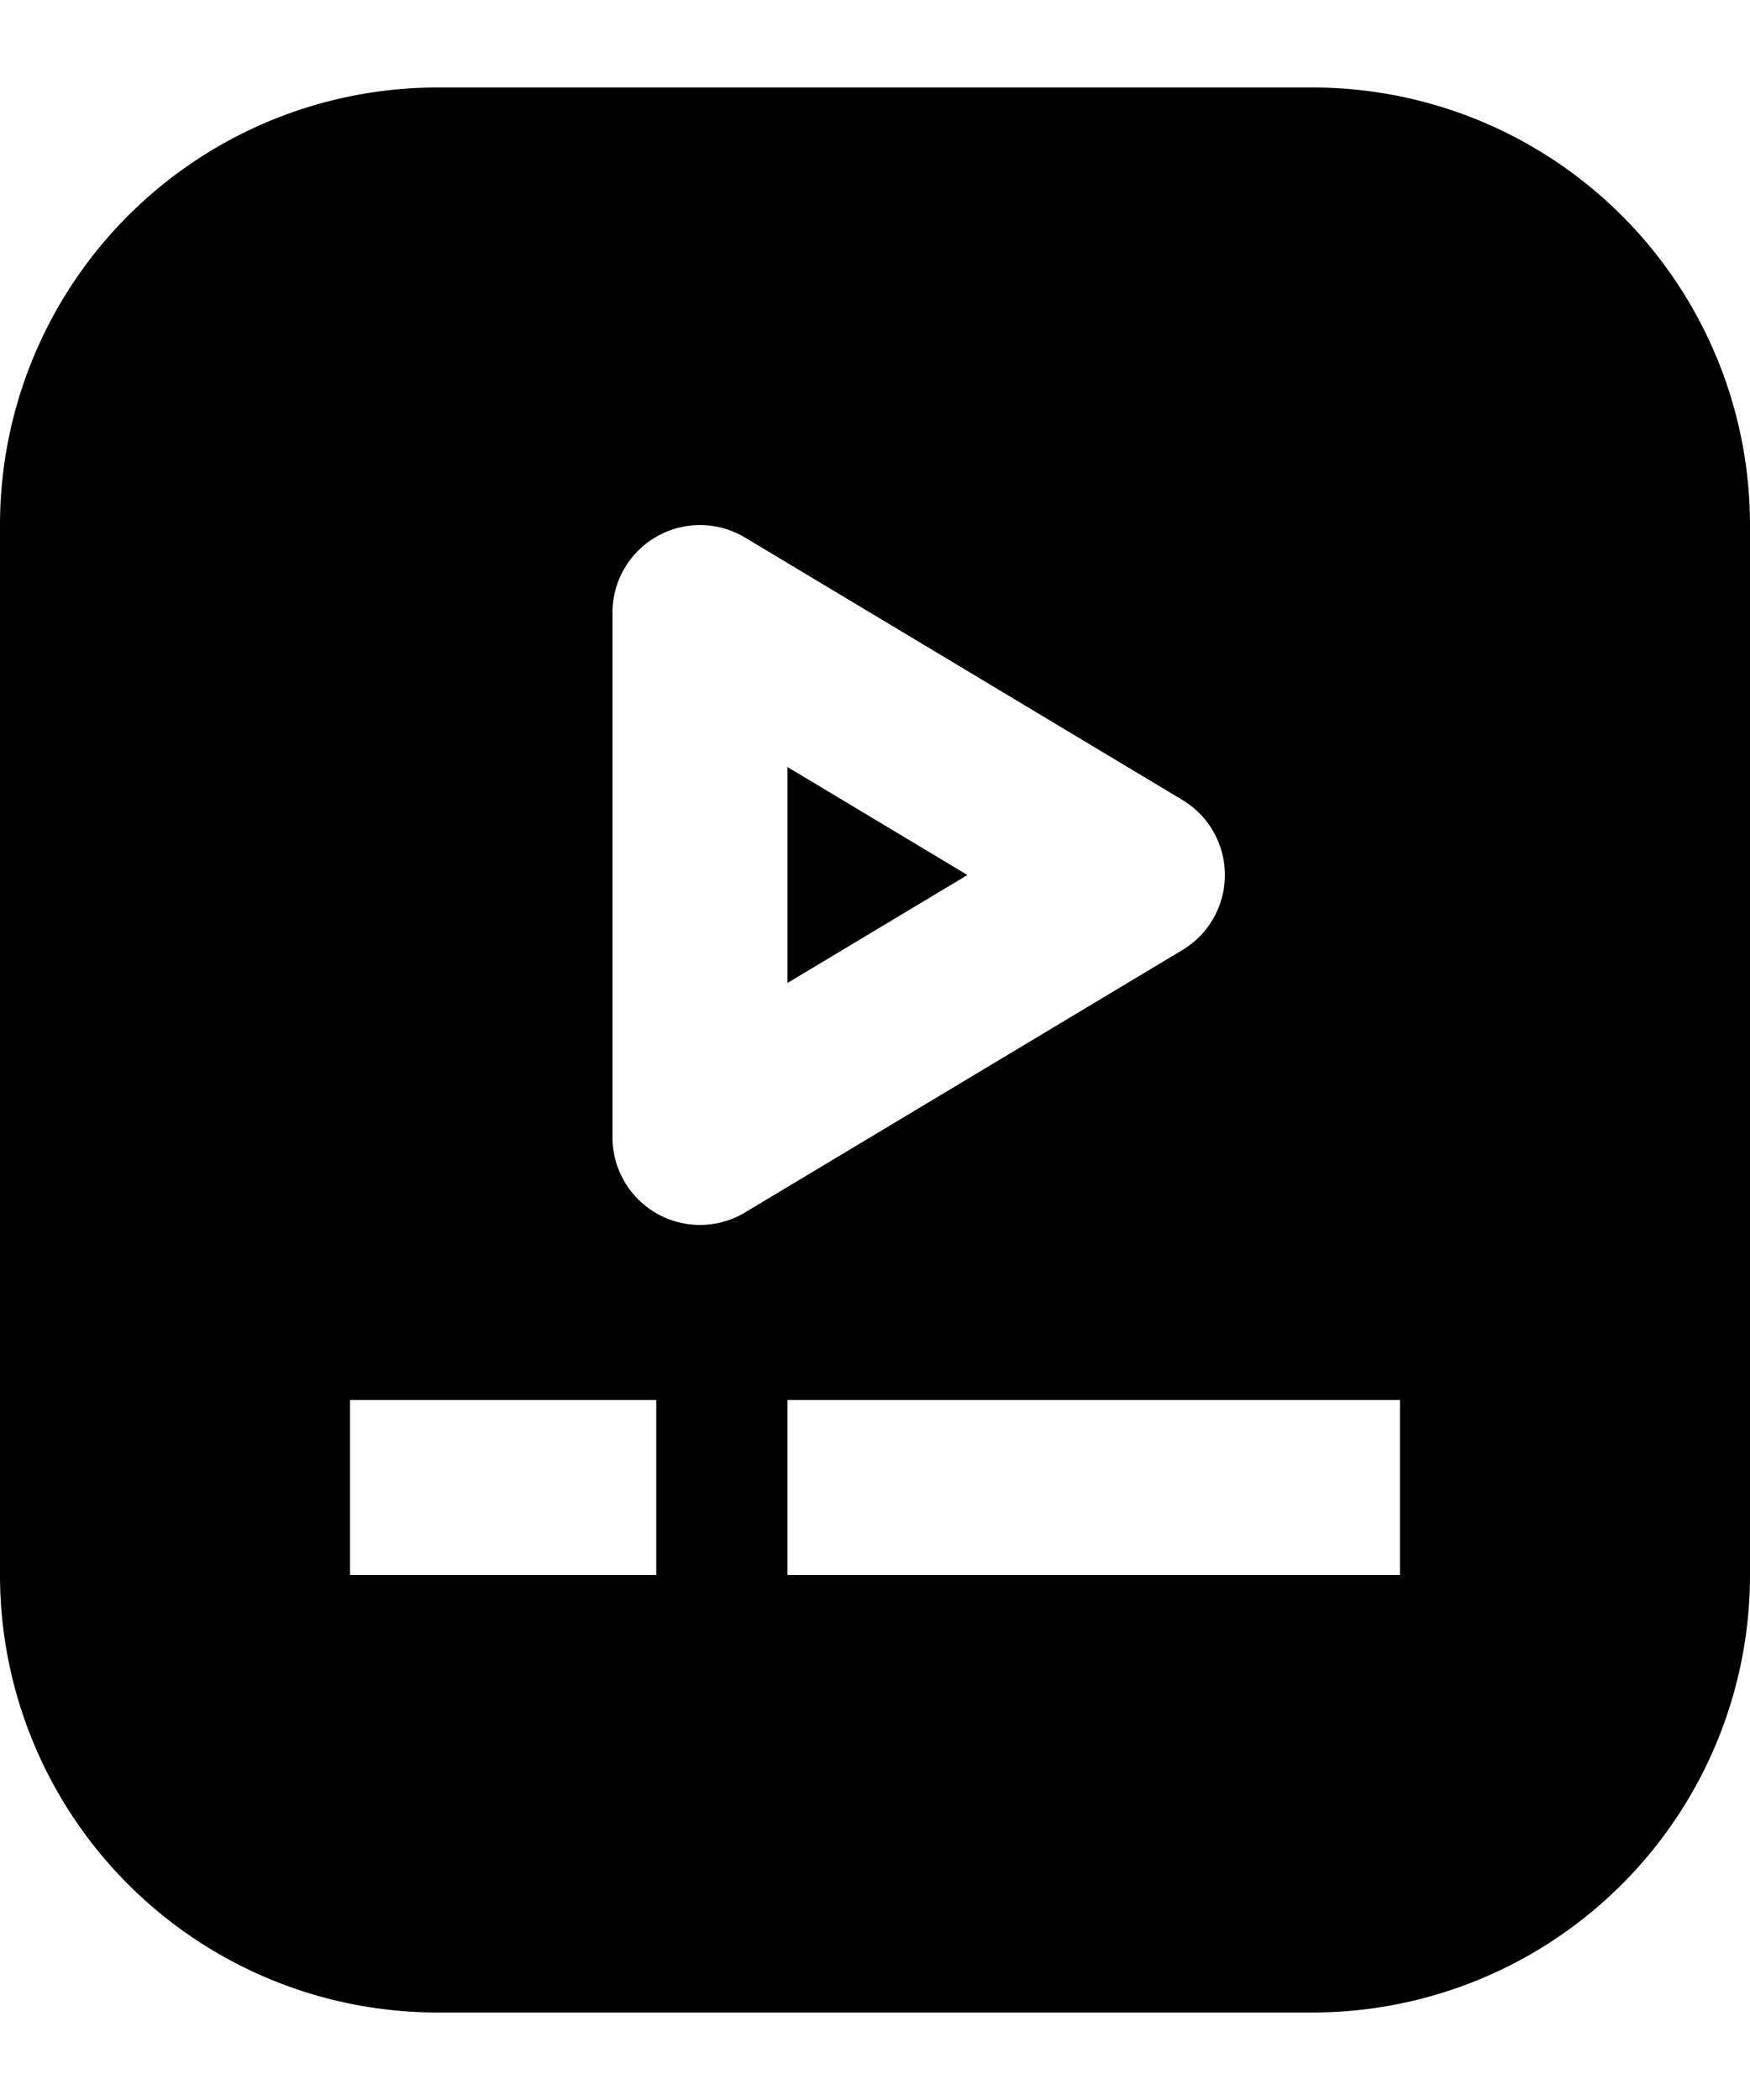<svg width="20" height="24" viewBox="0 0 20 24" fill="none" xmlns="http://www.w3.org/2000/svg"><path d="M11.056 10 9 11.234V8.766L11.056 10z" fill="currentColor"/><path fill-rule="evenodd" clip-rule="evenodd" d="M0 6a5 5 0 0 1 5-5h10a5 5 0 0 1 5 5v12a5 5 0 0 1-5 5H5a5 5 0 0 1-5-5V6zm8.514.143A1 1 0 0 0 7 7v6a1 1 0 0 0 1.514.857l5-3a1 1 0 0 0 0-1.714l-5-3zM4 18h3.5v-2H4v2zm12 0H9v-2h7v2z" fill="currentColor"/></svg>